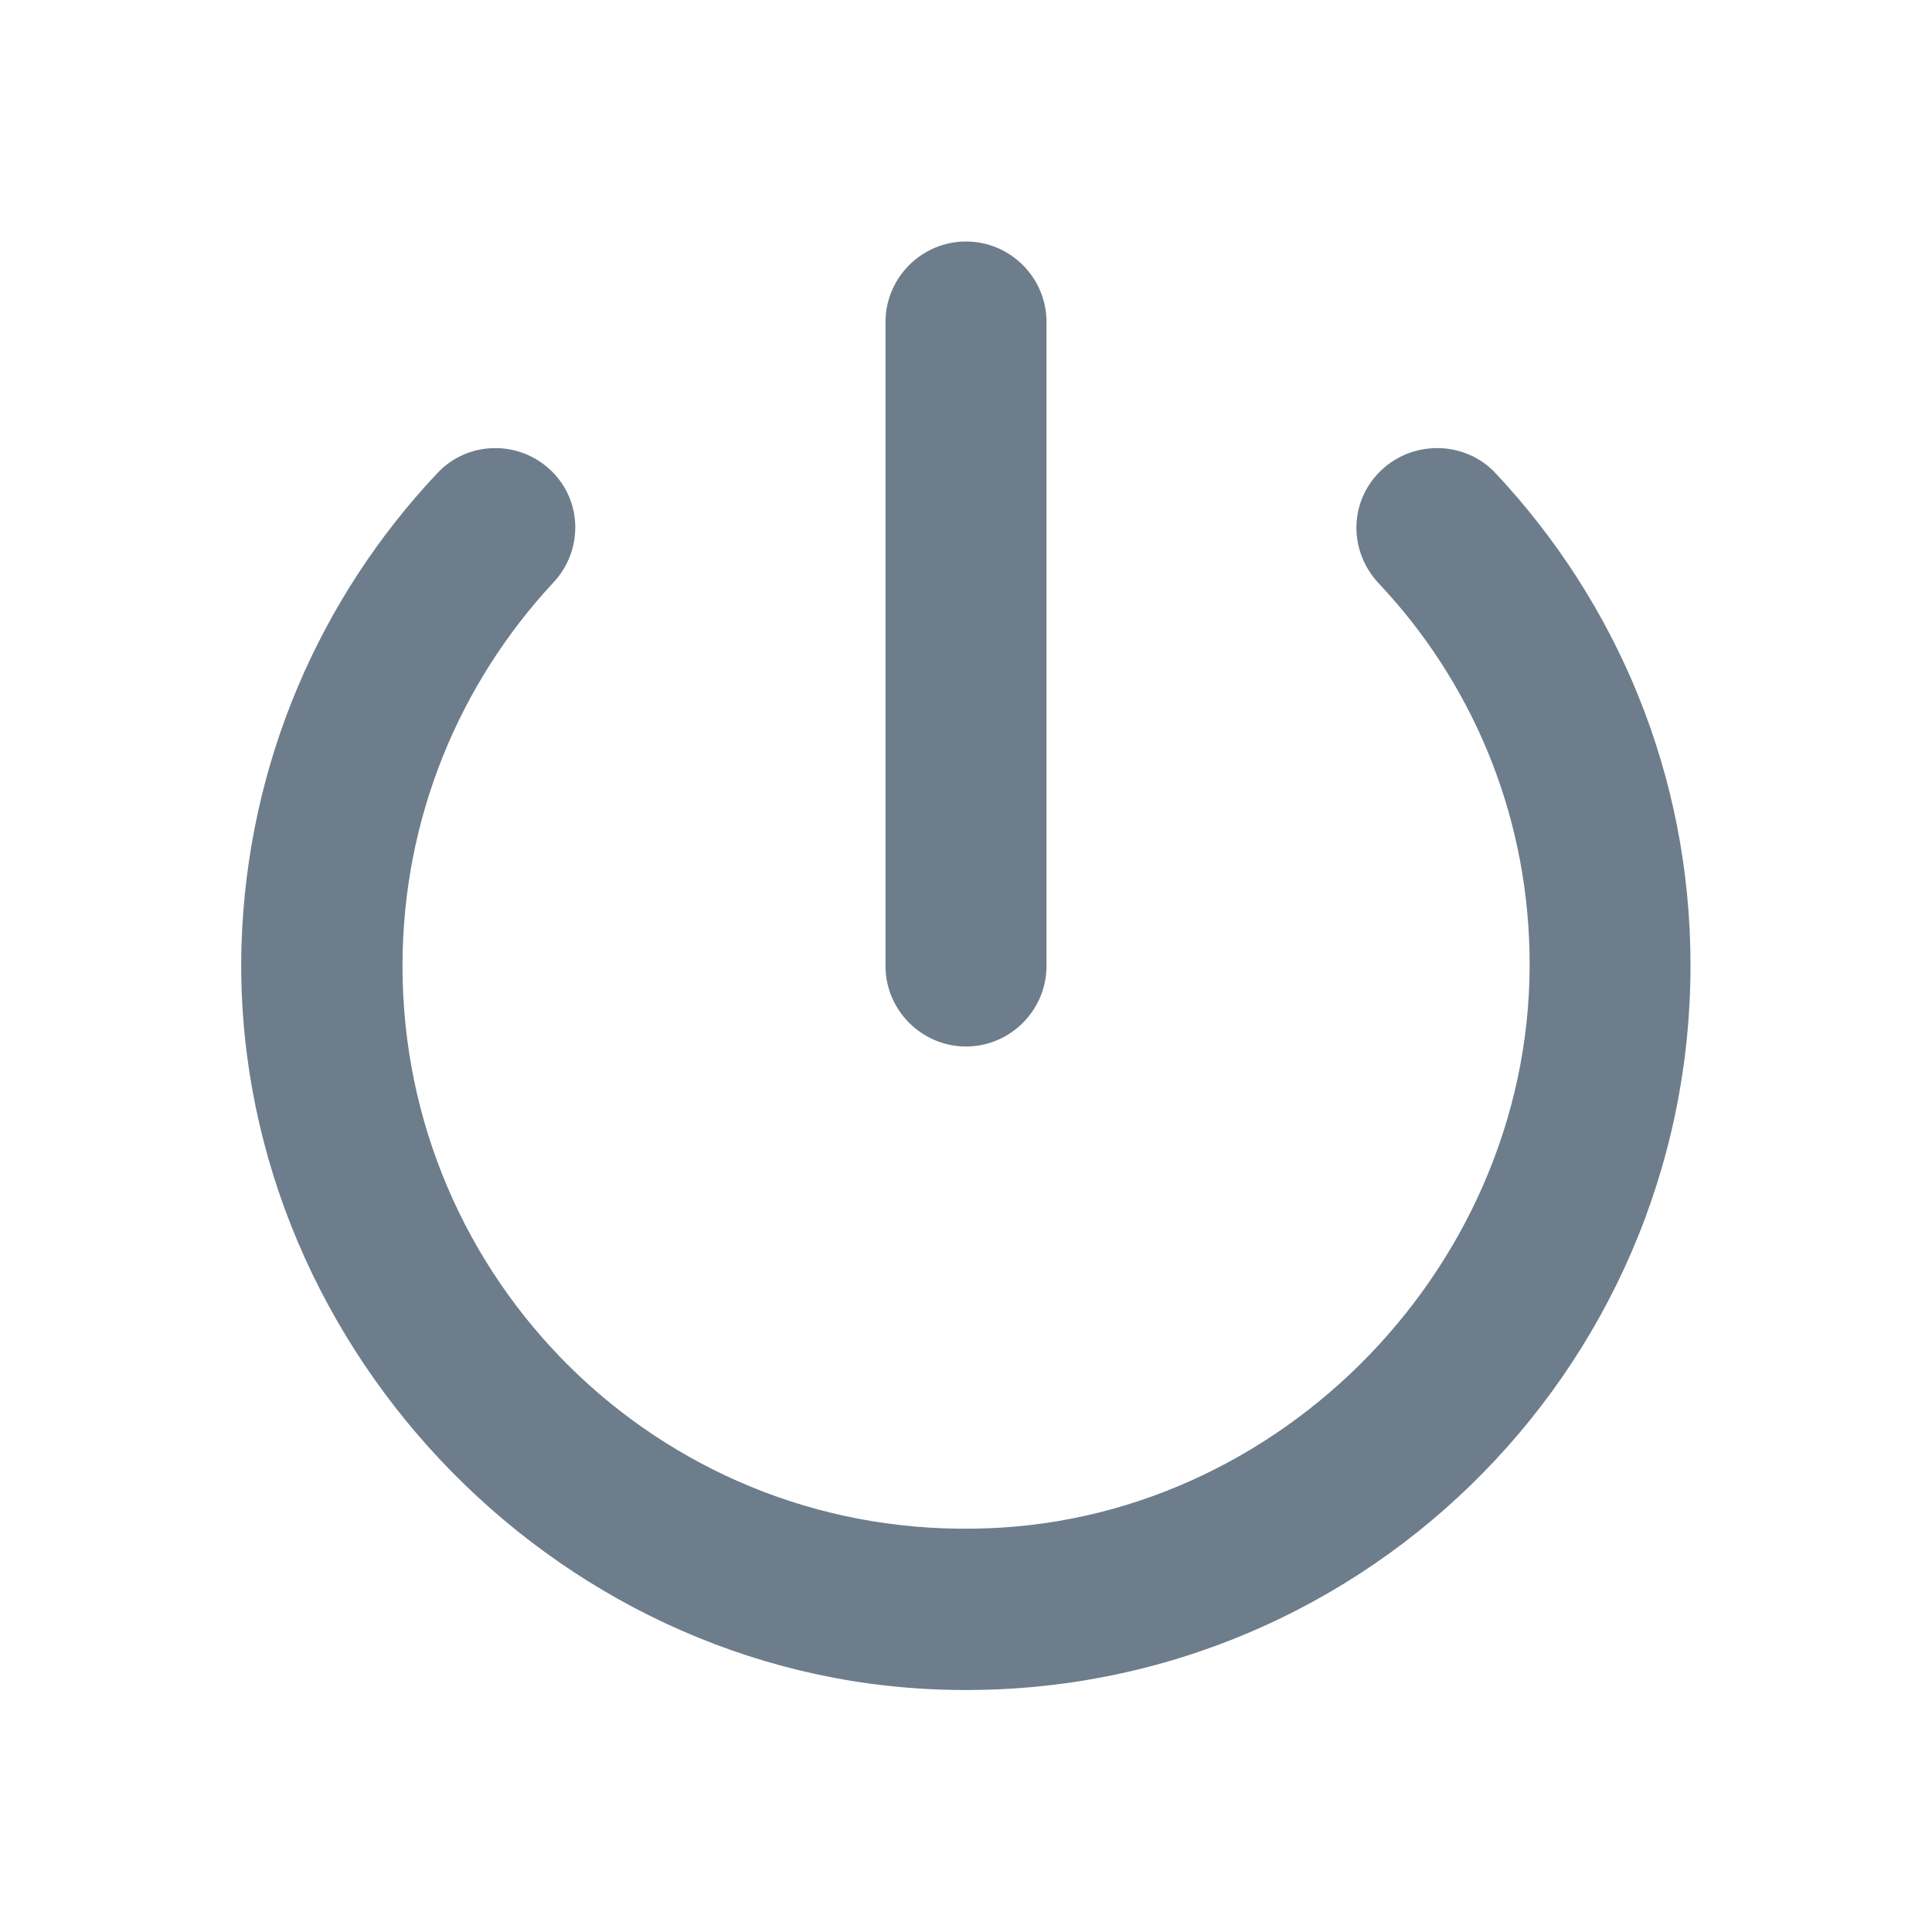 <svg width="18" height="18" viewBox="0 0 18 18" fill="none" xmlns="http://www.w3.org/2000/svg">
<path d="M9 2.25C8.588 2.25 8.25 2.587 8.25 3V9C8.25 9.412 8.588 9.75 9 9.75C9.413 9.75 9.75 9.412 9.75 9V3C9.75 2.587 9.413 2.25 9 2.25ZM12.855 4.395C12.562 4.688 12.57 5.145 12.848 5.438C13.695 6.338 14.22 7.537 14.25 8.865C14.318 11.738 11.94 14.213 9.068 14.242C6.135 14.287 3.75 11.925 3.75 9C3.75 7.62 4.283 6.367 5.153 5.43C5.43 5.138 5.43 4.68 5.145 4.395C4.845 4.095 4.358 4.103 4.073 4.41C2.985 5.565 2.303 7.103 2.25 8.805C2.145 12.465 5.123 15.63 8.783 15.742C12.607 15.863 15.75 12.795 15.75 8.992C15.75 7.215 15.06 5.61 13.935 4.41C13.65 4.103 13.155 4.095 12.855 4.395Z" fill="#6D7D8B"/>
</svg>
